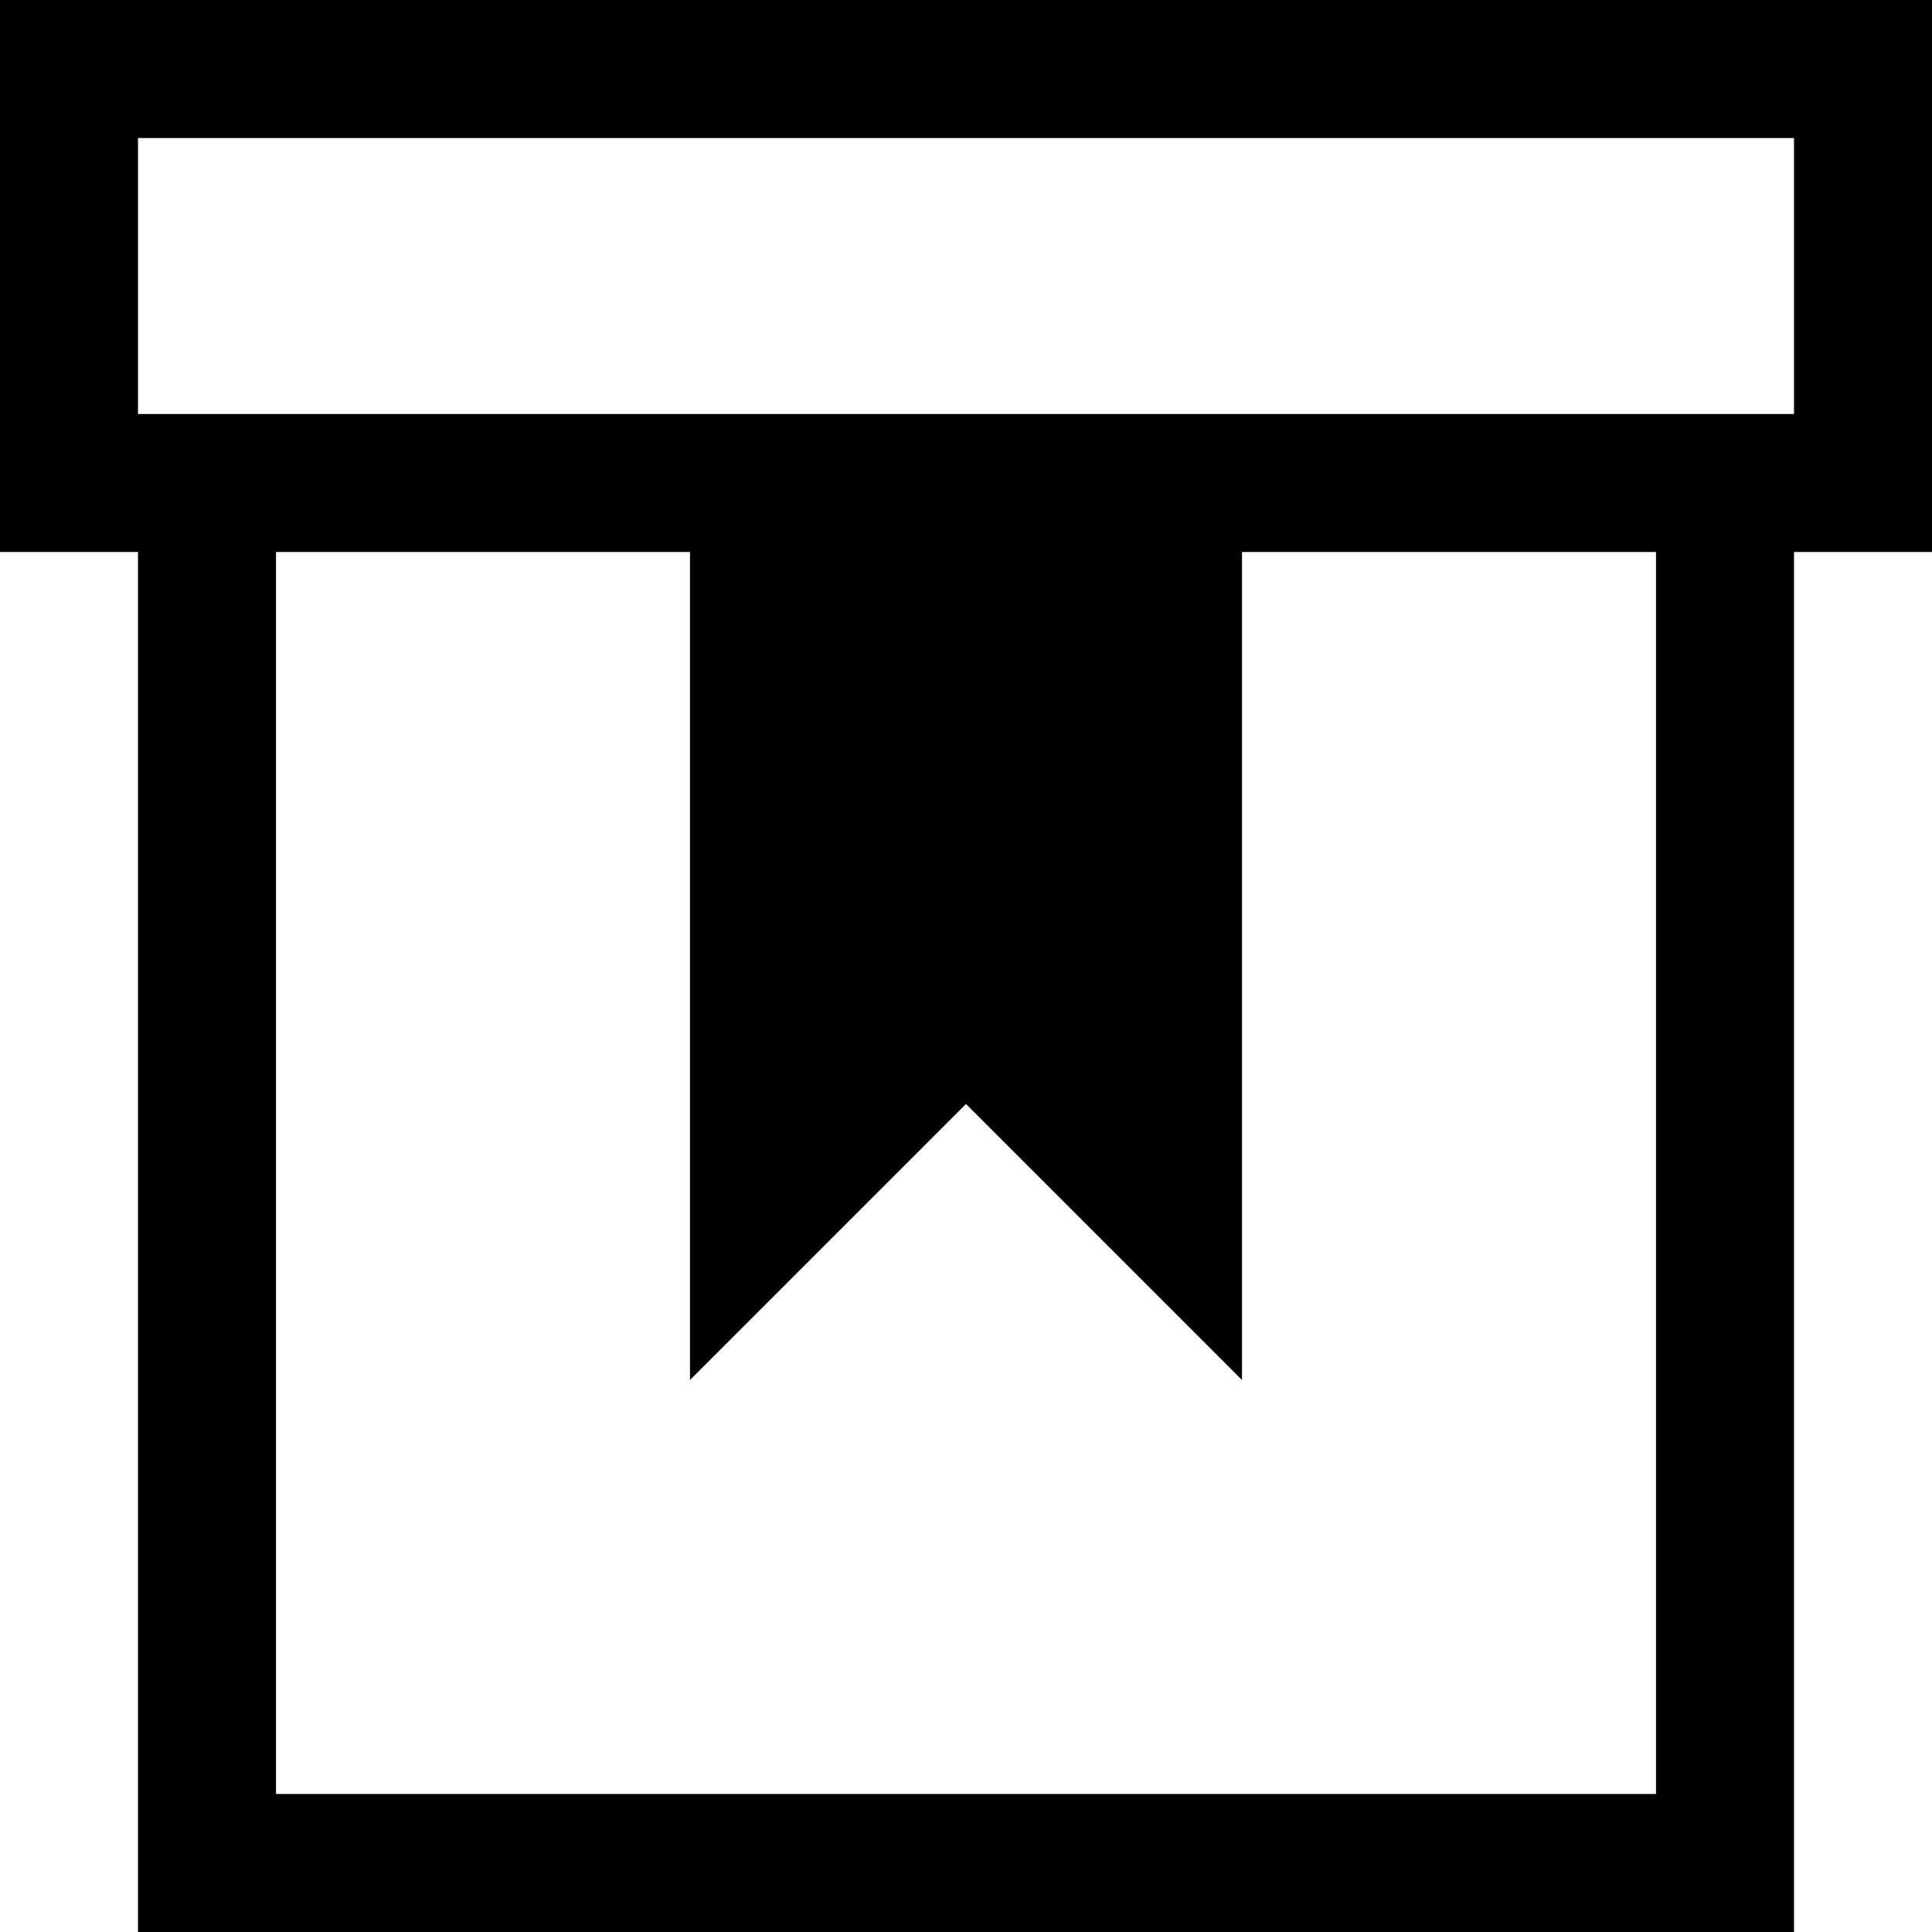 <svg xmlns="http://www.w3.org/2000/svg" viewBox="0 0 448 448" enable-background="new 0 0 448 448"><path d="M0 0v128h32v320h384v-320h32v-128h-448zm384 416h-320v-288h96v192l64-64 64 64v-192h96v288zm32-320h-384v-64h384v64z"/></svg>